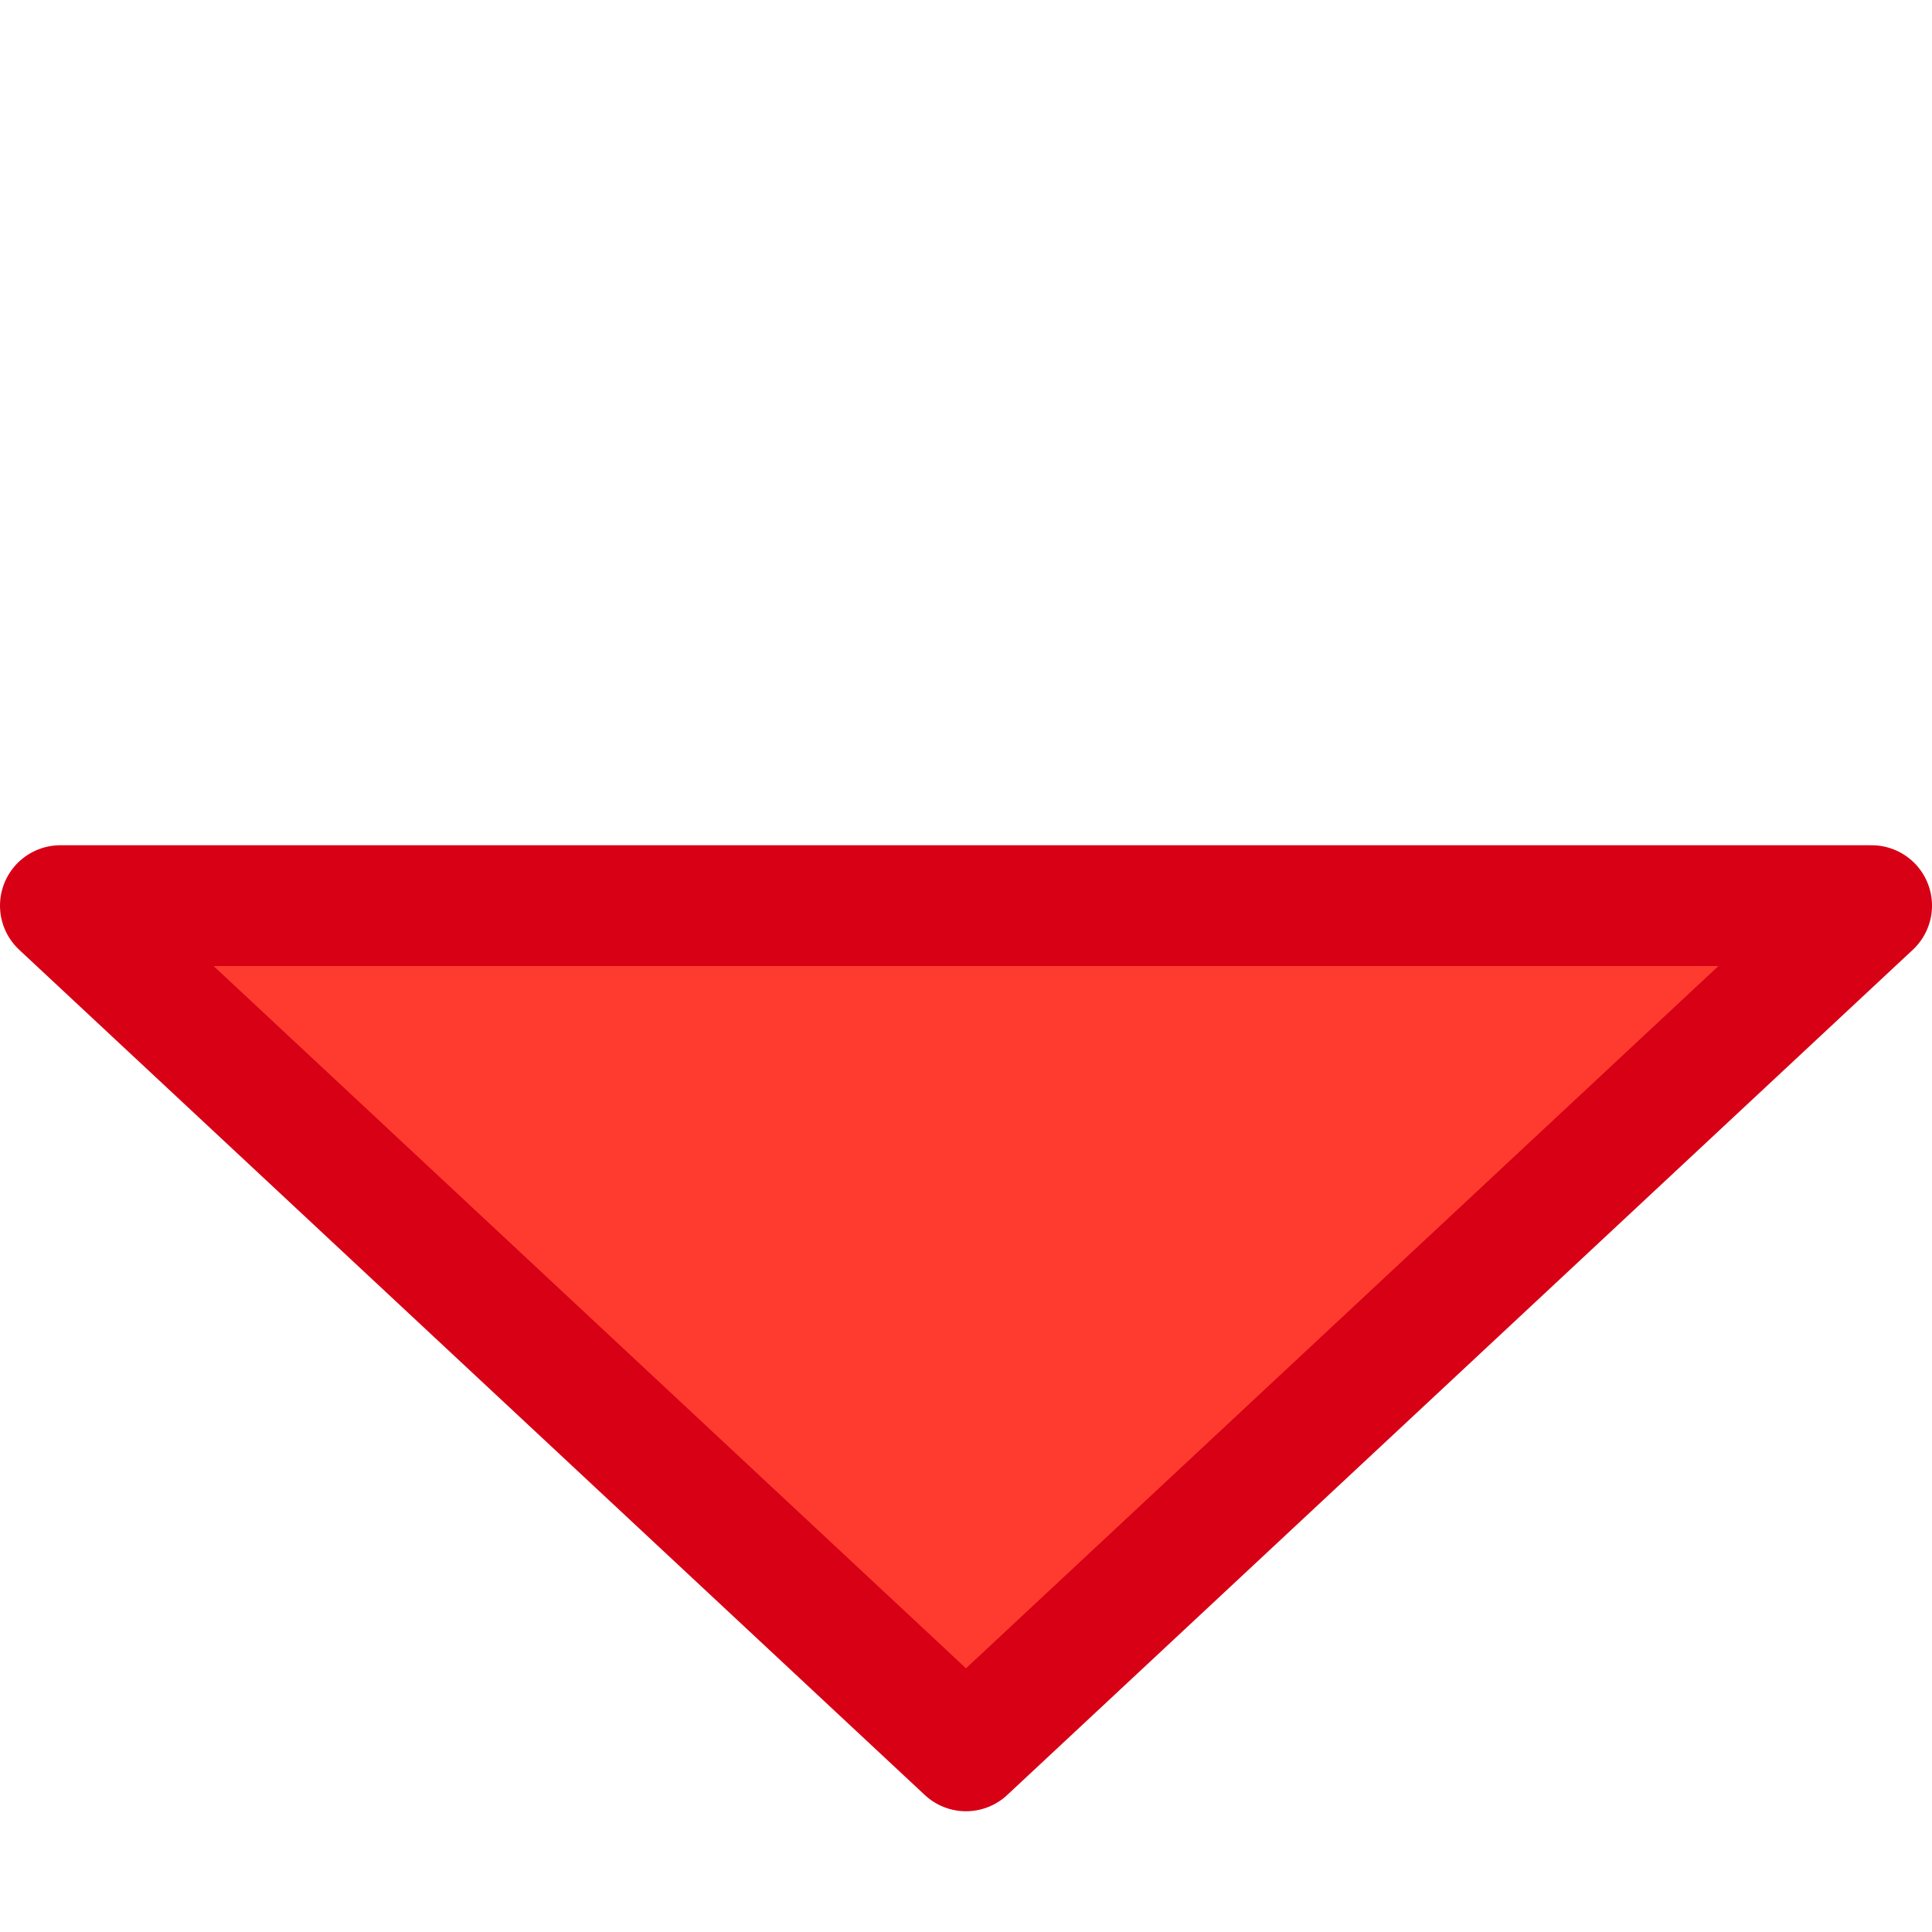 <svg viewBox="0 0 16 16" xmlns="http://www.w3.org/2000/svg">/&gt;<path d="m15.5 7.5h-15l7.5 7z" fill="#ff3b30" fill-rule="evenodd" stroke="#d70015" stroke-linecap="round" stroke-linejoin="round"/></svg>
